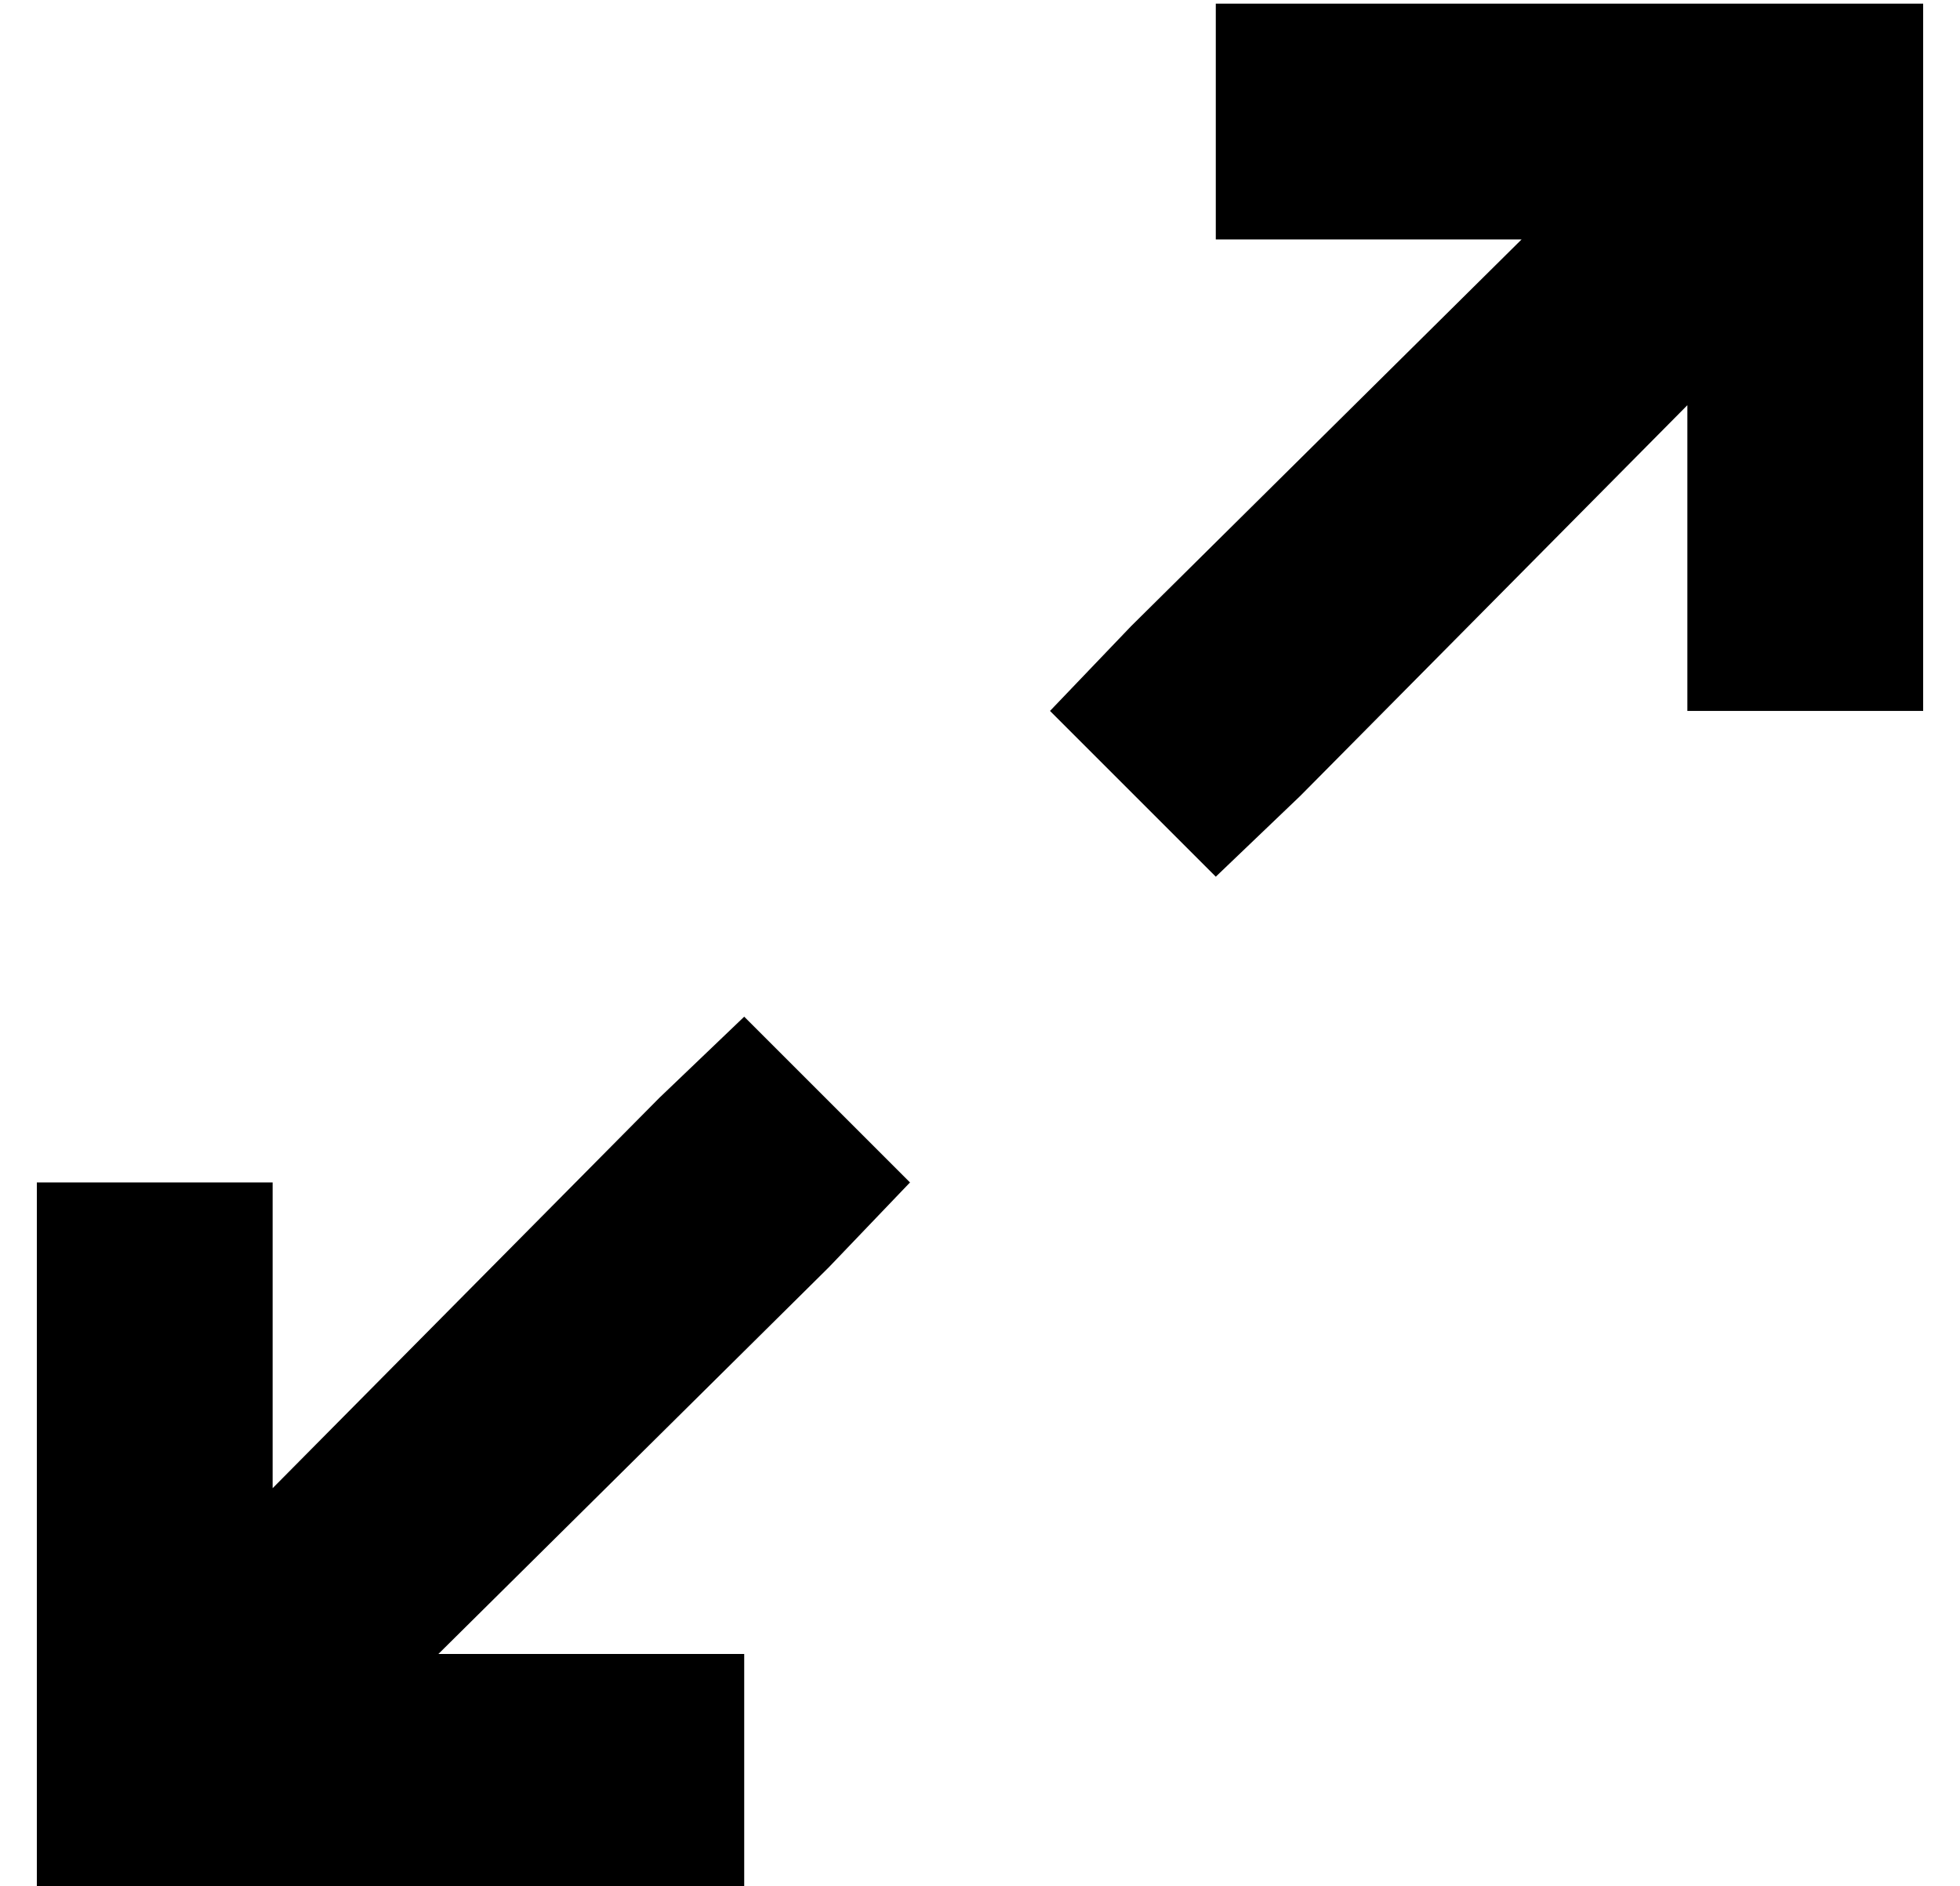 <?xml version="1.0" standalone="no"?>
<!DOCTYPE svg PUBLIC "-//W3C//DTD SVG 1.1//EN" "http://www.w3.org/Graphics/SVG/1.1/DTD/svg11.dtd" >
<svg xmlns="http://www.w3.org/2000/svg" xmlns:xlink="http://www.w3.org/1999/xlink" version="1.1" viewBox="-10 -40 532 512">
   <path fill="currentColor"
d="M352 -39h-32h32h-32v64v0h32h51l-106 105v0l-22 23v0l45 45v0l23 -22v0l105 -106v0v51v0v32v0h64v0v-32v0v-128v0v-32v0h-32h-128zM215 304l22 -23l-22 23l22 -23l-45 -45v0l-23 22v0l-105 106v0v-51v0v-32v0h-64v0v32v0v128v0v32v0h32h160v-64v0h-32h-51l106 -105v0z
" />
</svg>
